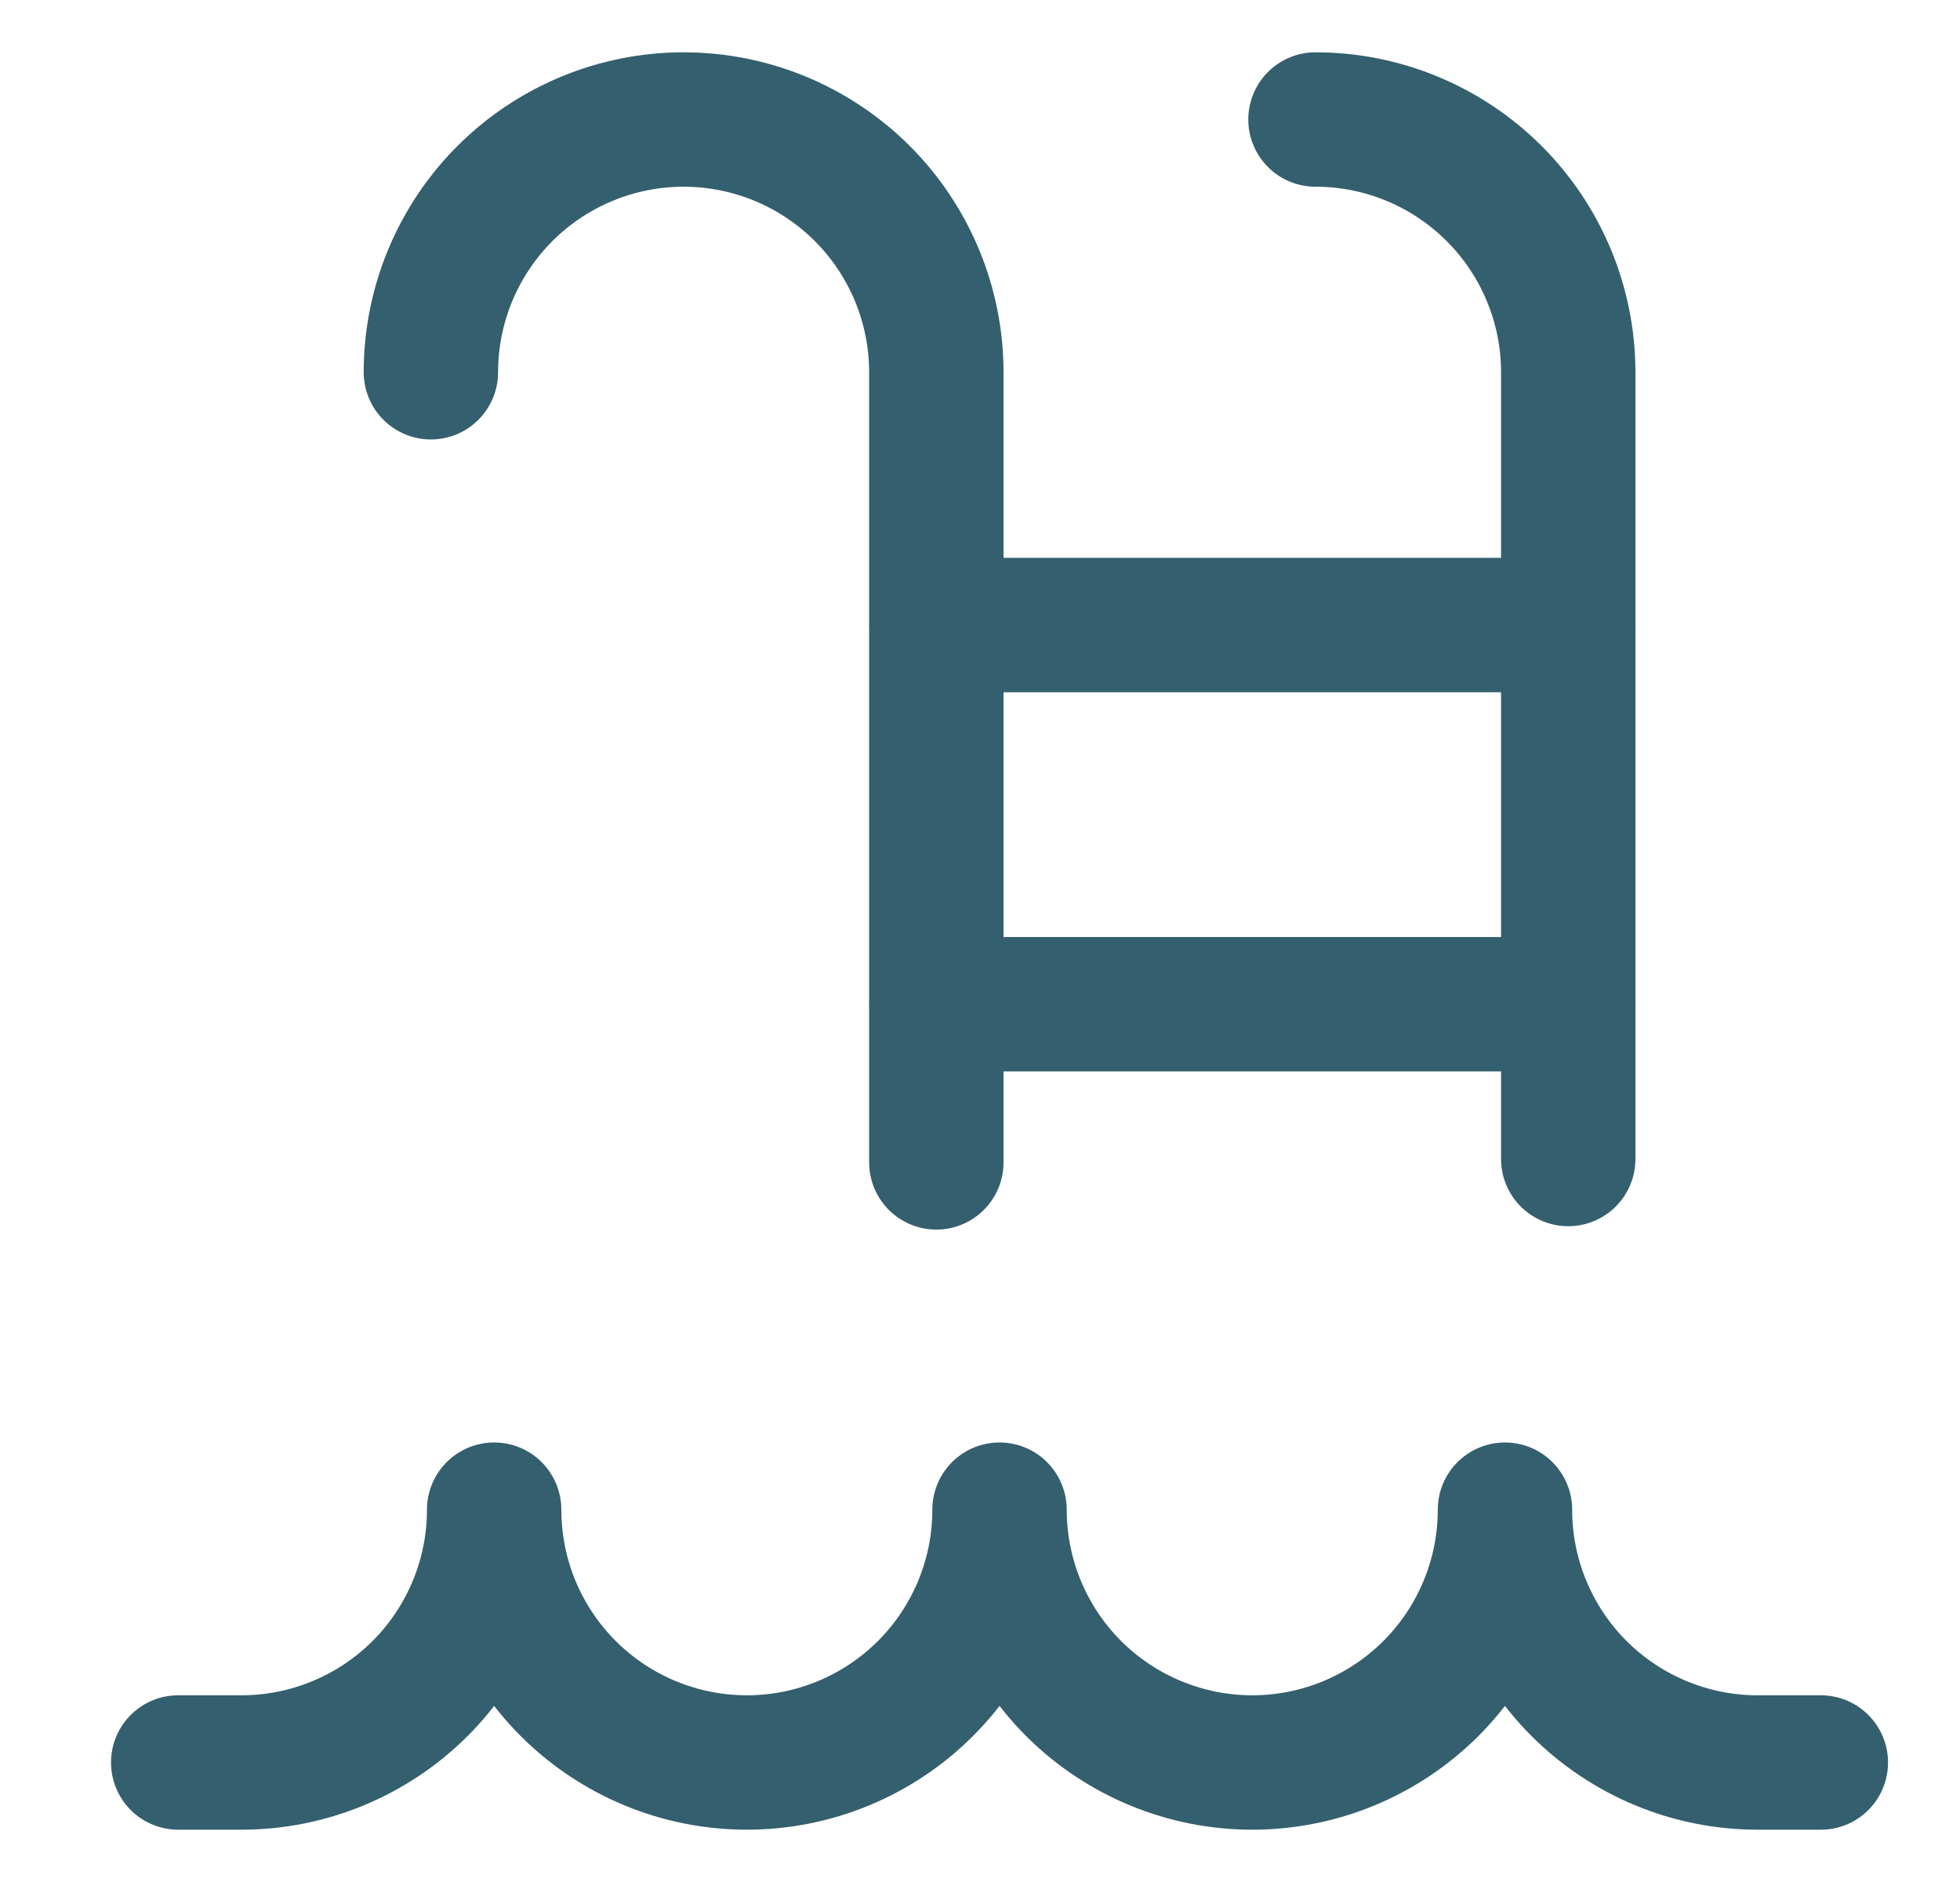<svg width="25" height="24" viewBox="0 0 25 24" fill="none" xmlns="http://www.w3.org/2000/svg">
<g clip-path="url(#clip0_4651_42186)">
<path d="M23.225 22.476H22.419C21.564 22.476 20.745 22.136 20.14 21.532C19.536 20.927 19.196 20.107 19.196 19.252C19.196 20.107 18.856 20.927 18.252 21.532C17.647 22.136 16.828 22.476 15.973 22.476C15.118 22.476 14.298 22.136 13.693 21.532C13.089 20.927 12.749 20.107 12.749 19.252C12.749 20.107 12.41 20.927 11.805 21.532C11.201 22.136 10.381 22.476 9.526 22.476C8.671 22.476 7.851 22.136 7.247 21.532C6.642 20.927 6.303 20.107 6.303 19.252C6.303 20.107 5.963 20.927 5.359 21.532C4.754 22.136 3.934 22.476 3.079 22.476H2.273" stroke="#345F6E" stroke-width="1.714" stroke-linecap="round" stroke-linejoin="round"/>
<path d="M5.496 4.747C5.496 3.892 5.836 3.073 6.44 2.468C7.045 1.864 7.865 1.524 8.719 1.524C9.574 1.524 10.394 1.864 10.999 2.468C11.603 3.073 11.943 3.892 11.943 4.747V14.823" stroke="#345F6E" stroke-width="1.714" stroke-linecap="round" stroke-linejoin="round"/>
<path d="M16.779 1.524C17.634 1.524 18.454 1.864 19.058 2.468C19.663 3.073 20.003 3.892 20.003 4.747V14.78" stroke="#345F6E" stroke-width="1.714" stroke-linecap="round" stroke-linejoin="round"/>
<path d="M11.945 7.971H20.004" stroke="#345F6E" stroke-width="1.714" stroke-linecap="round" stroke-linejoin="round"/>
<path d="M11.945 12.806H20.004" stroke="#345F6E" stroke-width="1.714" stroke-linecap="round" stroke-linejoin="round"/>
</g>
<defs>
<clipPath id="clip0_4651_42186">
<rect width="24" height="24" fill="white" transform="translate(0.75)"/>
</clipPath>
</defs>
</svg>
